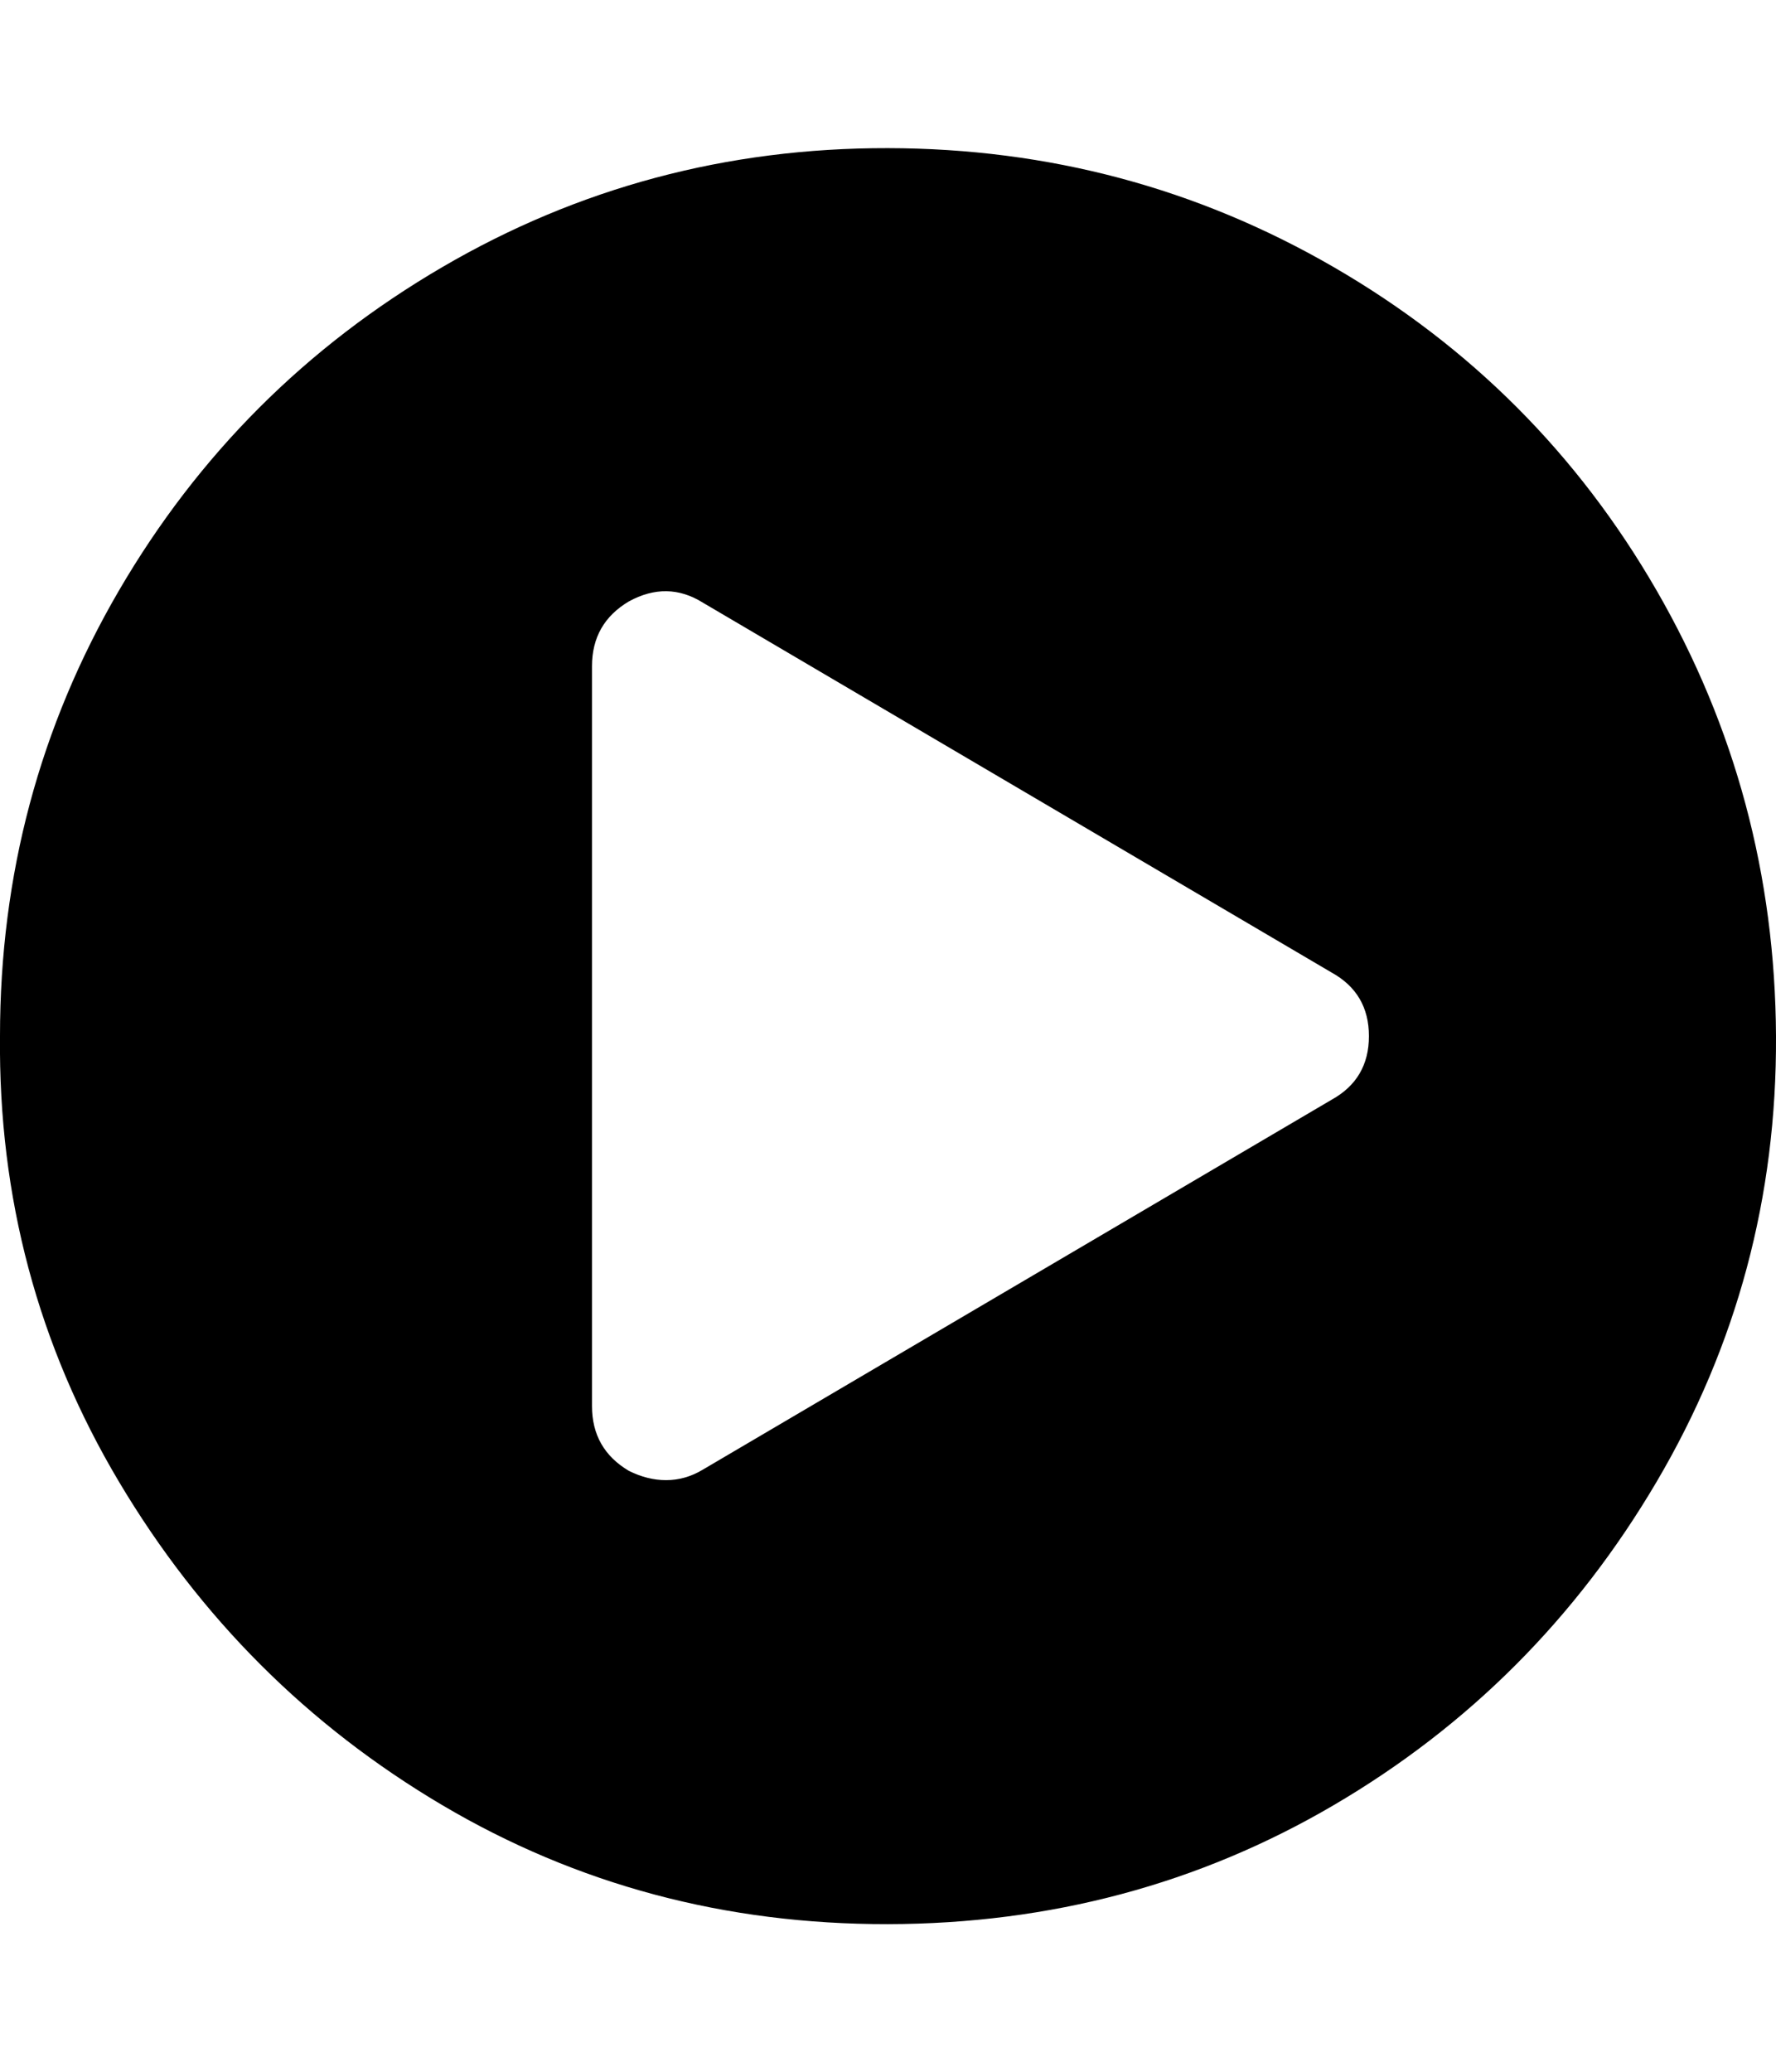 <svg height="512" width="438.9" xmlns="http://www.w3.org/2000/svg"><path d="m0 256q0-59.7 29.4-110.1t79.9-79.9 110.1-29.4 110.2 29.4 79.8 79.9 29.5 110.1-29.5 110.1-79.8 79.9-110.2 29.4-110.1-29.4-79.9-79.9-29.4-110.1z m146.3 91.4q0 10.6 9.1 16 4.6 2.3 9.2 2.3 4.8 0 9.1-2.6l155.4-91.4q9.2-5.1 9.2-15.7t-9.2-15.7l-155.4-91.4q-8.8-5.5-18.3-0.3-9.1 5.4-9.1 16v182.8z" /></svg>